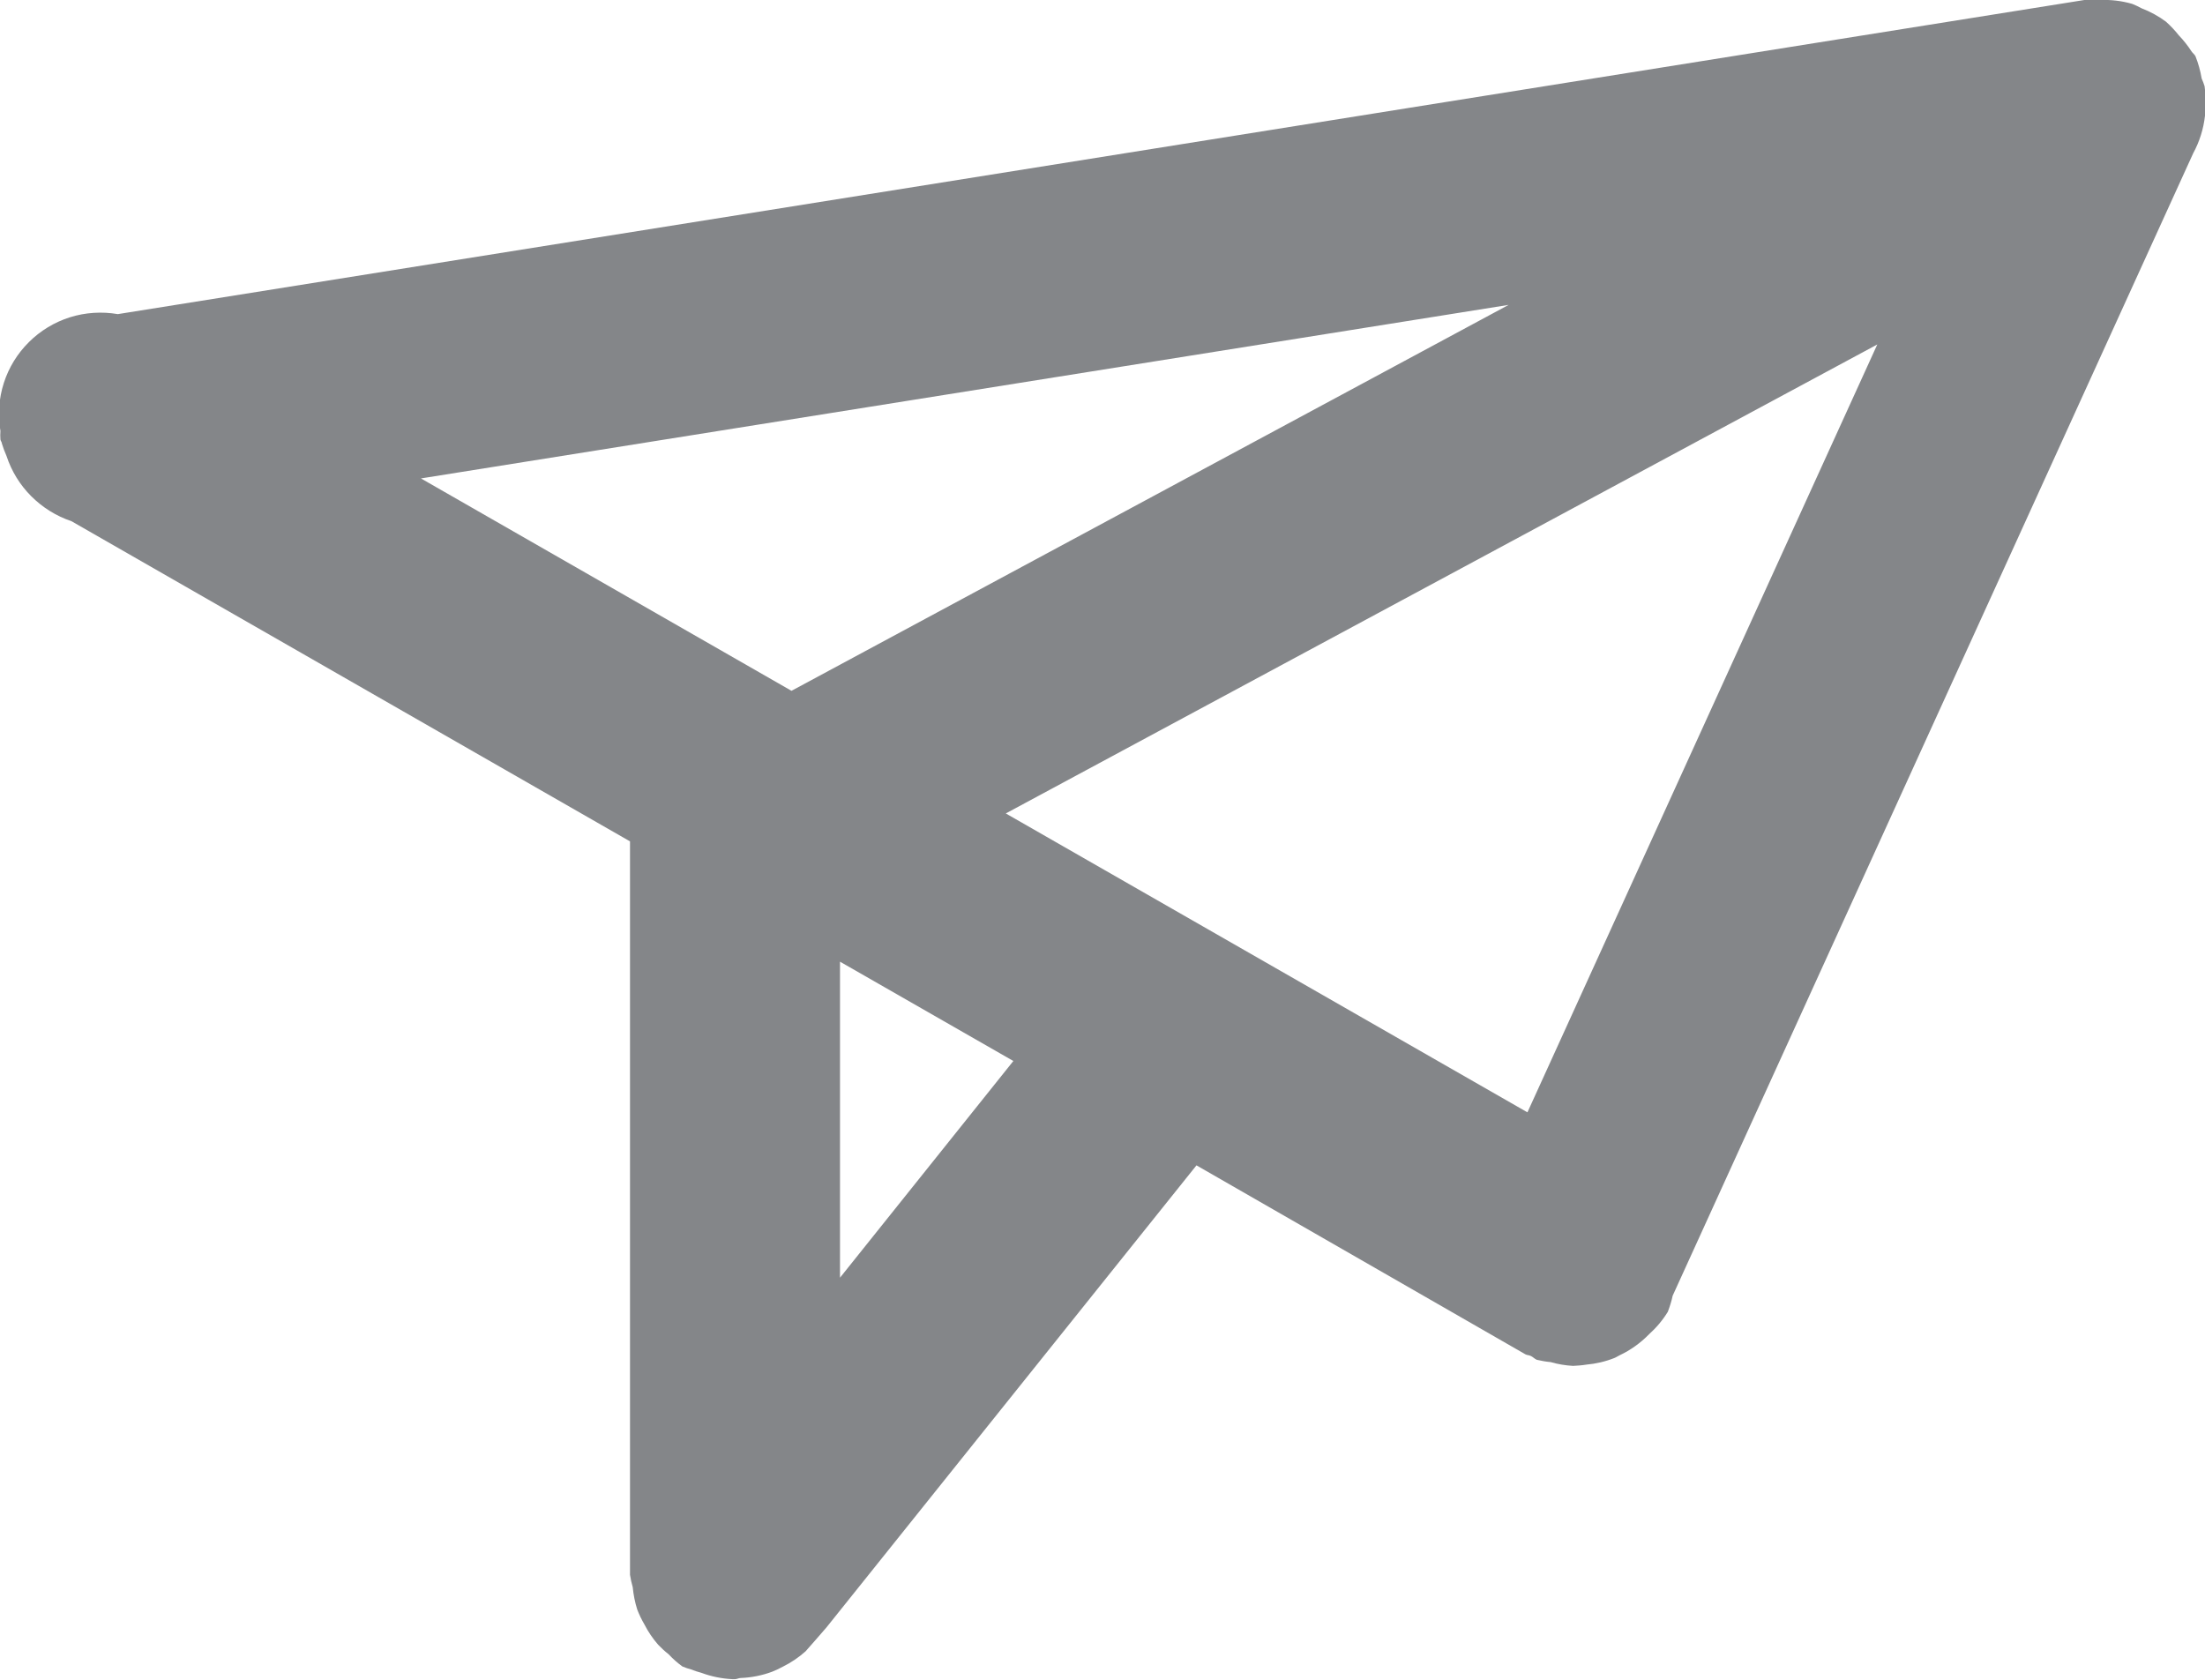 <svg width="21" height="16" viewBox="0 0 21 16" fill="none" xmlns="http://www.w3.org/2000/svg">
<g clip-path="url(#clip0_91_100)">
<path d="M21 0.856C21.009 0.931 21.009 1.007 21 1.082C21 1.089 21 1.095 21 1.102C20.986 1.227 20.948 1.349 20.888 1.459L15.93 12.342C15.919 12.394 15.903 12.445 15.884 12.495C15.835 12.575 15.774 12.647 15.705 12.709C15.624 12.792 15.529 12.86 15.425 12.909C15.408 12.917 15.393 12.928 15.375 12.935C15.289 12.969 15.199 12.99 15.108 12.998C15.066 13.005 15.023 13.008 14.981 13.01C14.909 13.006 14.837 12.994 14.768 12.974C14.723 12.97 14.679 12.962 14.636 12.952C14.615 12.943 14.601 12.926 14.58 12.916C14.559 12.906 14.544 12.909 14.528 12.9L11.395 11.1L7.872 15.5C7.806 15.577 7.739 15.653 7.672 15.729C7.606 15.788 7.533 15.837 7.454 15.876C7.421 15.894 7.388 15.909 7.354 15.923C7.258 15.959 7.156 15.979 7.054 15.983C7.035 15.983 7.019 15.994 7 15.994C6.981 15.994 6.983 15.994 6.974 15.994C6.874 15.989 6.775 15.969 6.681 15.934C6.647 15.925 6.613 15.914 6.581 15.901C6.553 15.894 6.525 15.884 6.499 15.873C6.452 15.839 6.408 15.8 6.368 15.757C6.332 15.729 6.299 15.698 6.268 15.666C6.217 15.607 6.173 15.543 6.138 15.474C6.111 15.428 6.088 15.38 6.069 15.331C6.047 15.262 6.033 15.19 6.026 15.118C6.015 15.079 6.006 15.04 6 15V8.014L0.68 4.964C0.536 4.916 0.405 4.834 0.297 4.726C0.19 4.619 0.109 4.487 0.062 4.343C0.045 4.304 0.03 4.265 0.018 4.225C0.018 4.211 0.006 4.201 0.004 4.186C0.002 4.159 0.002 4.132 0.004 4.105C-0.022 3.953 -0.011 3.796 0.036 3.649C0.083 3.502 0.165 3.368 0.275 3.259C0.384 3.15 0.518 3.069 0.666 3.022C0.813 2.976 0.97 2.966 1.122 2.992L19.851 -6.23299e-06C19.878 -6.23299e-06 19.903 -6.23299e-06 19.929 -6.23299e-06C19.955 -6.23299e-06 19.976 -6.23299e-06 20 -6.23299e-06C20.103 -0.004 20.207 0.008 20.307 0.037C20.337 0.049 20.367 0.063 20.396 0.079C20.479 0.111 20.558 0.154 20.629 0.207C20.673 0.247 20.714 0.29 20.751 0.337C20.795 0.383 20.835 0.433 20.87 0.487C20.881 0.505 20.899 0.516 20.909 0.535C20.936 0.603 20.956 0.674 20.968 0.747C20.979 0.771 20.988 0.796 20.996 0.821C20.998 0.833 20.999 0.844 21 0.856ZM14.547 10.595L17.879 3.281L9.579 7.748L14.547 10.595ZM8 12.17L9.651 10.106L8 9.16V12.17ZM7.538 6.58L14.368 2.904L4.009 4.557L7.538 6.58Z" fill="#848689"/>
</g>
<defs>
<clipPath id="clip0_91_100">
<rect width="21" height="16" fill="white"/>
</clipPath>
</defs>
</svg>
